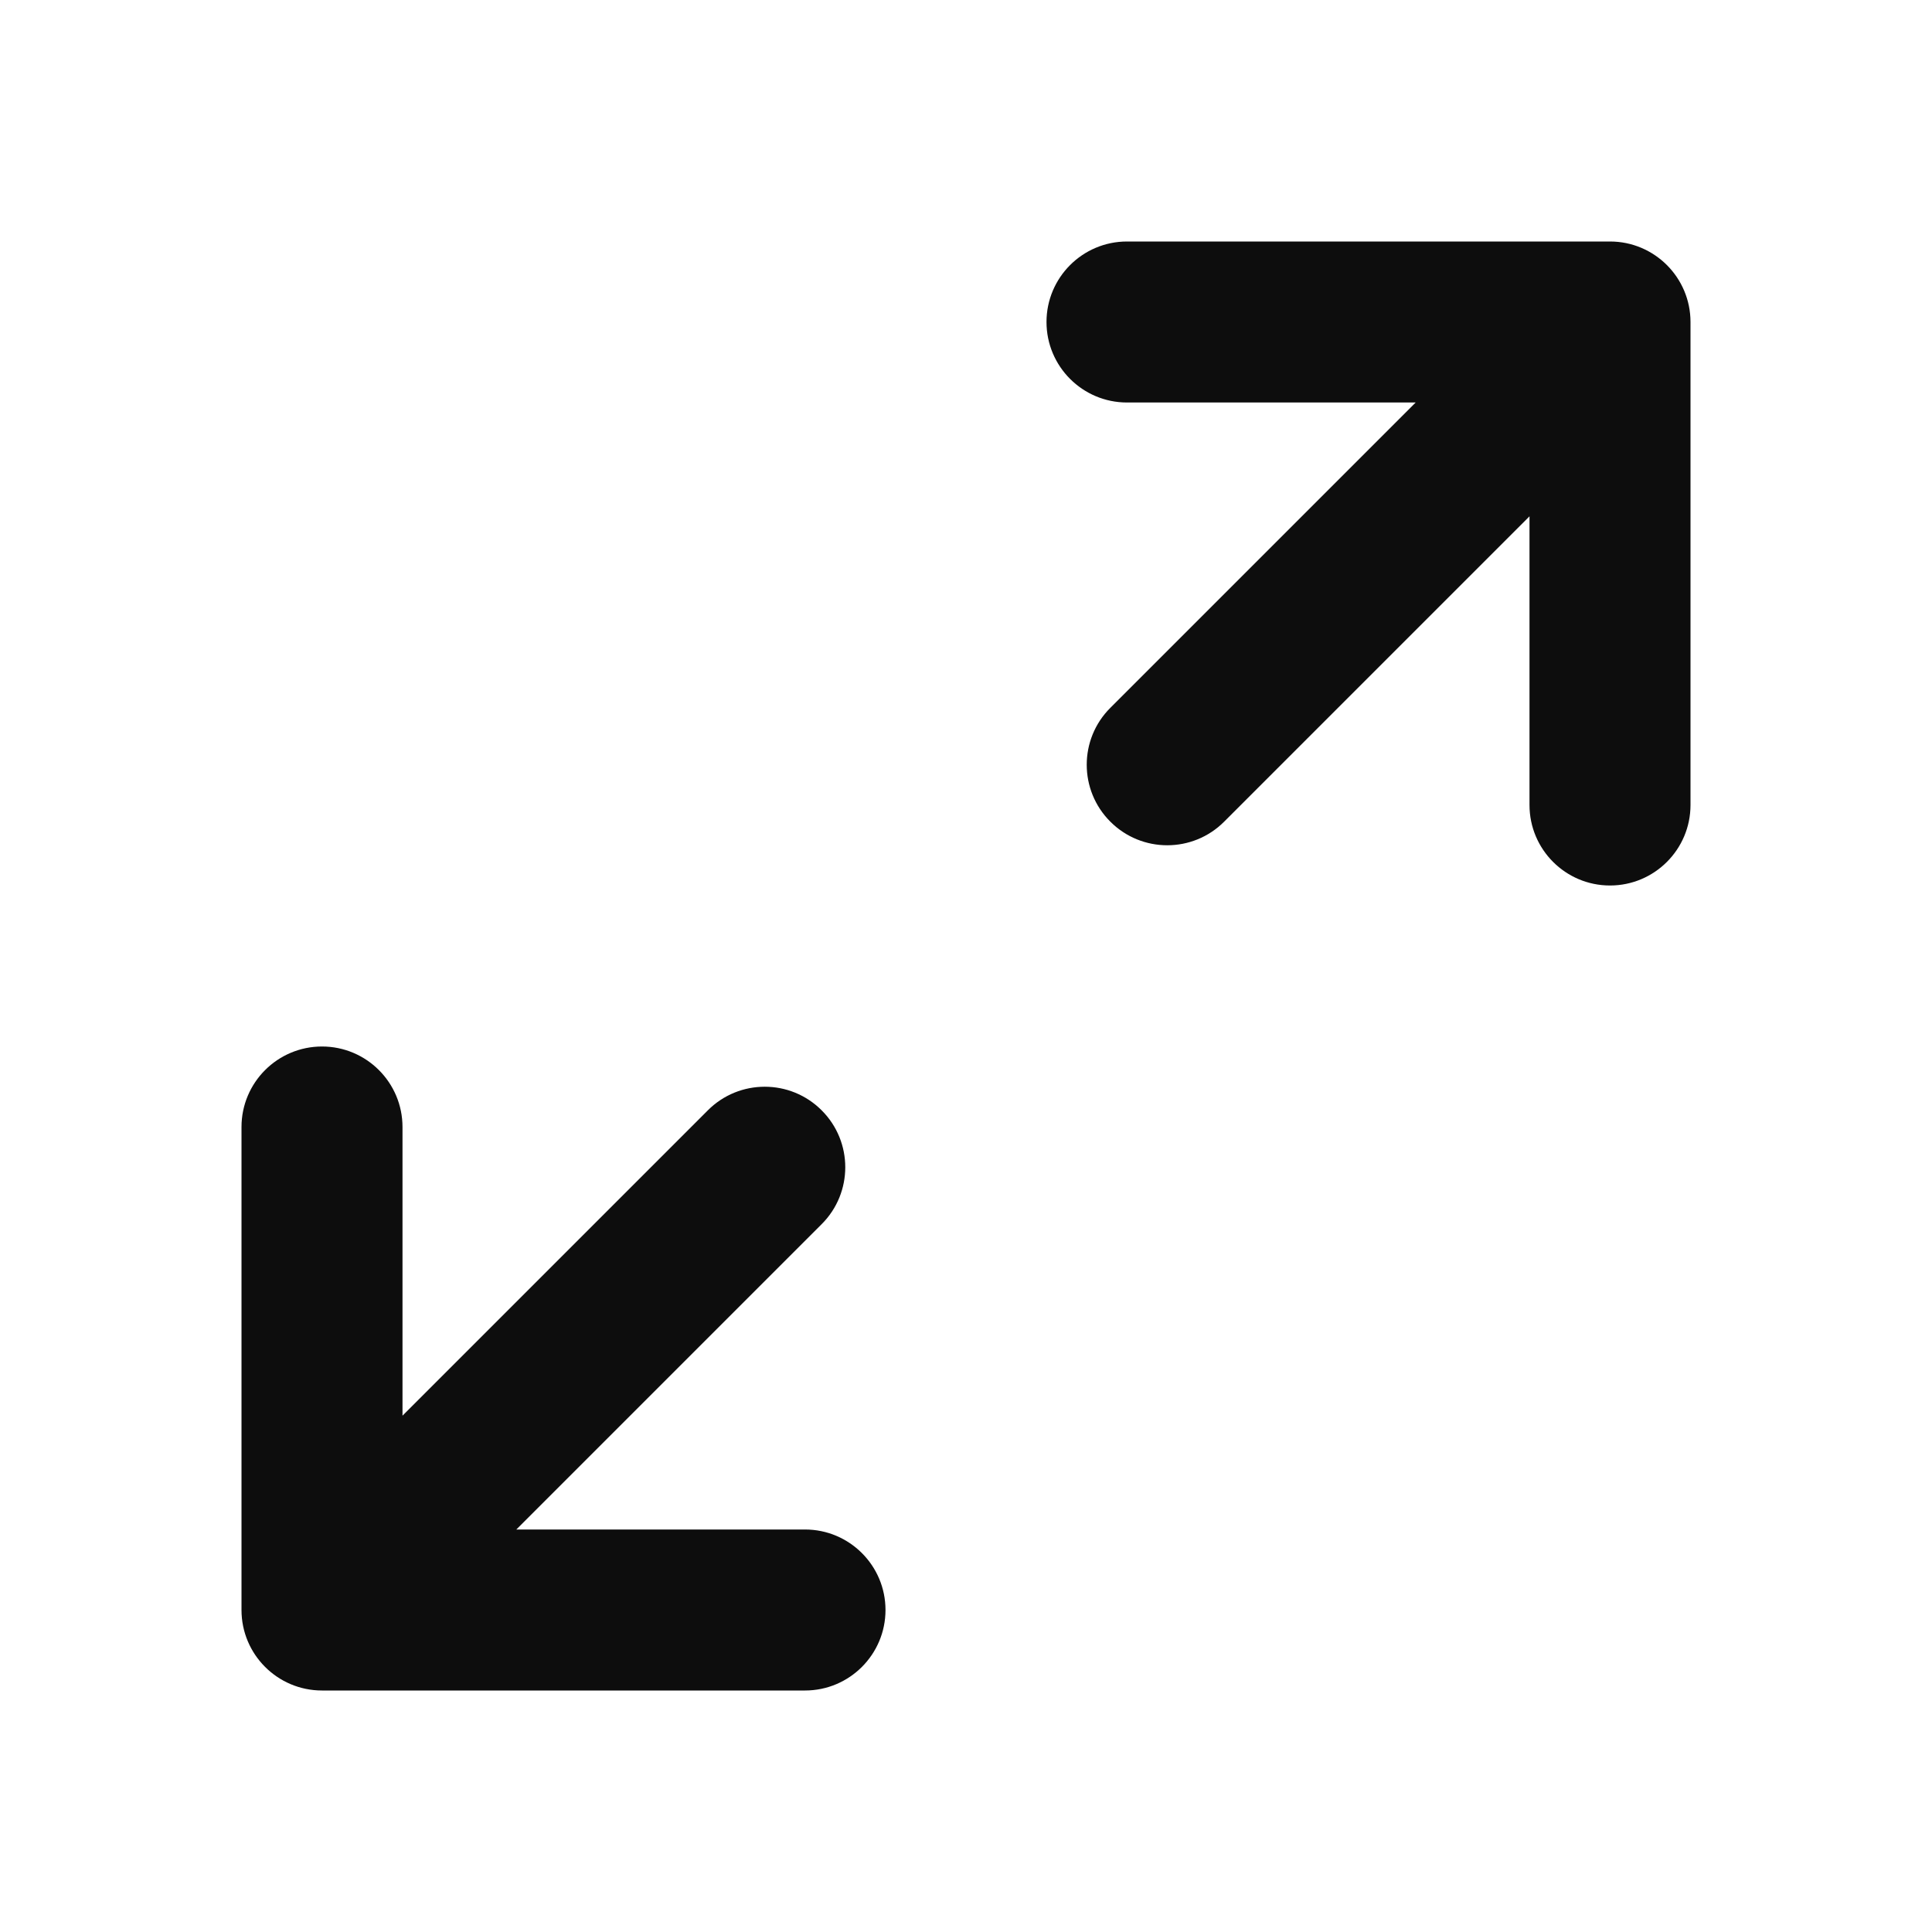 <svg width="24" height="24" viewBox="0 0 24 24" fill="none" xmlns="http://www.w3.org/2000/svg">
<path d="M13 4C13 3.448 13.448 3 14 3H20C20.552 3 21 3.448 21 4V10C21 10.552 20.552 11 20 11C19.448 11 19 10.552 19 10V6.414L15.207 10.207C14.817 10.598 14.183 10.598 13.793 10.207C13.402 9.817 13.402 9.183 13.793 8.793L17.586 5H14C13.448 5 13 4.552 13 4ZM4 13C4.552 13 5 13.448 5 14V17.586L8.793 13.793C9.183 13.402 9.817 13.402 10.207 13.793C10.598 14.183 10.598 14.817 10.207 15.207L6.414 19H10C10.552 19 11 19.448 11 20C11 20.552 10.552 21 10 21H4C3.448 21 3 20.552 3 20V14C3 13.448 3.448 13 4 13Z" fill="#0D0D0D"/>
</svg>
